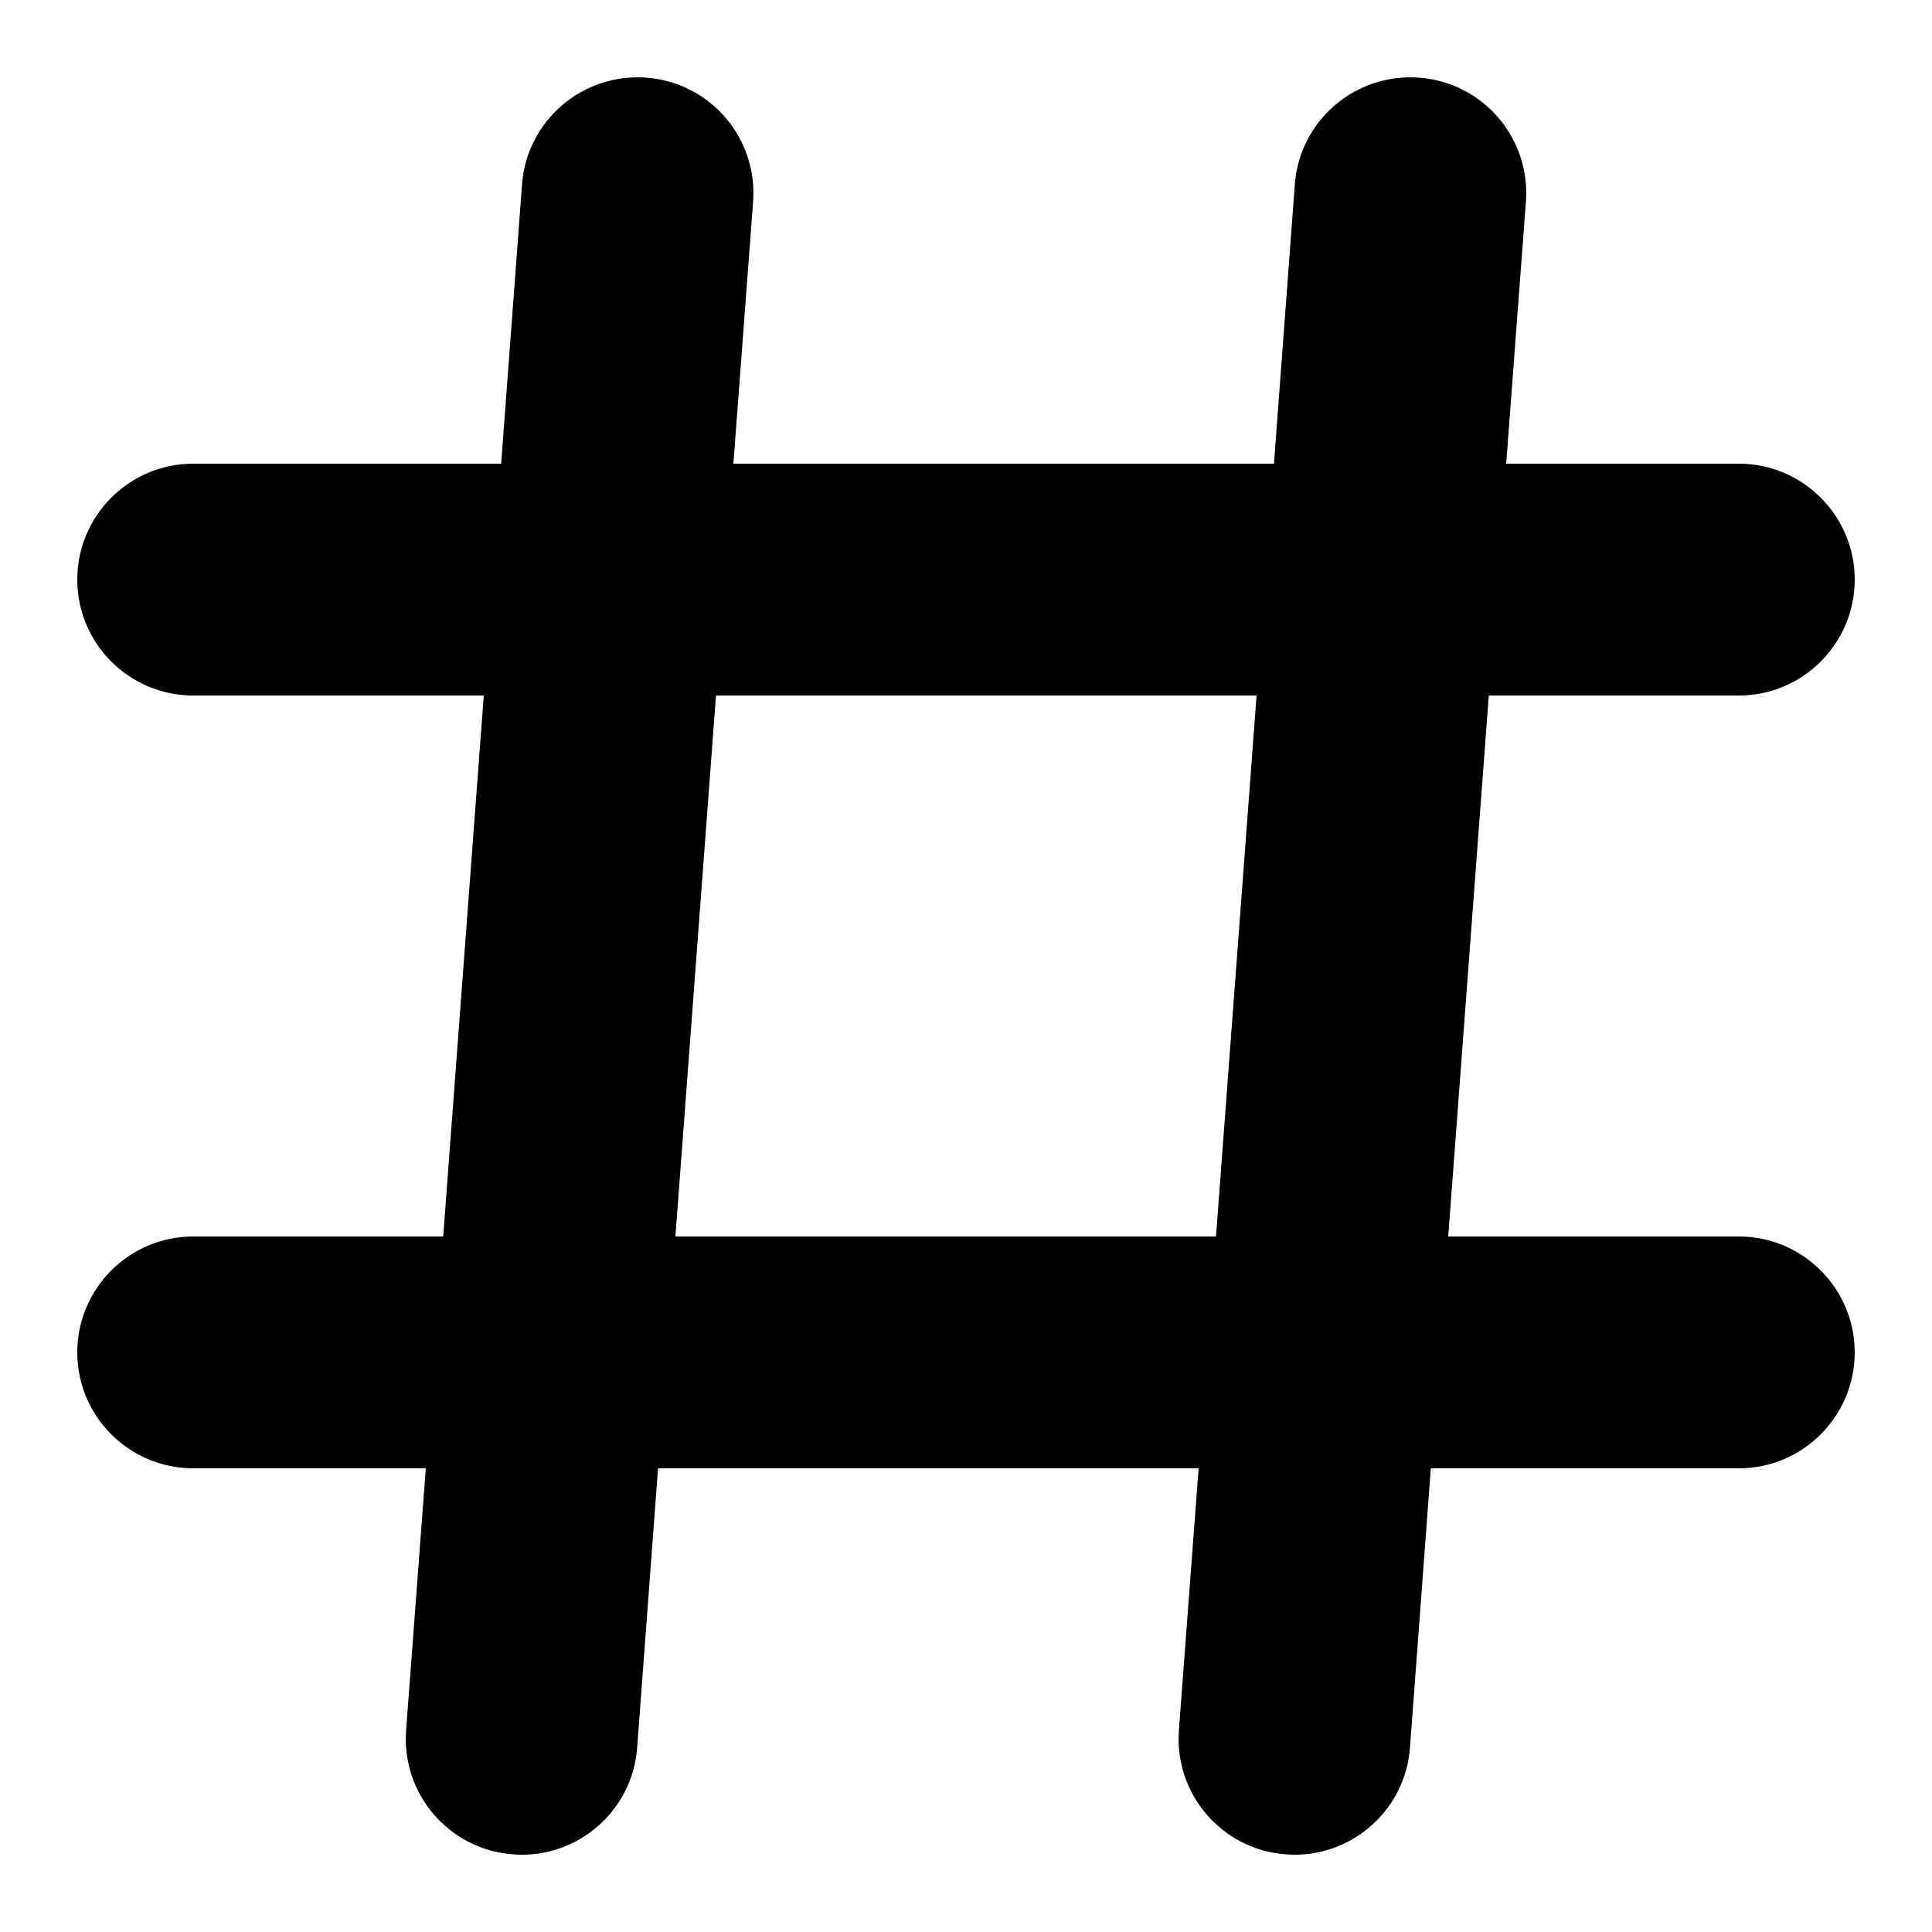 <svg xmlns="http://www.w3.org/2000/svg" xmlns:xlink="http://www.w3.org/1999/xlink" version="1.1" x="0px" y="0px" viewBox="0 0 100 100" enable-background="new 0 0 100 100" xml:space="preserve"><g><path d="M90,64H74.96l2.1-28H90c3.31,0,6-2.69,6-6s-2.69-6-6-6H77.96l1.02-13.55c0.25-3.31-2.23-6.19-5.53-6.43   c-3.31-0.25-6.19,2.23-6.43,5.53L65.94,24H37.96l1.02-13.55c0.25-3.31-2.23-6.19-5.53-6.43c-3.3-0.25-6.19,2.23-6.43,5.53L25.94,24   H10c-3.31,0-6,2.69-6,6s2.69,6,6,6h15.04l-2.1,28H10c-3.31,0-6,2.69-6,6s2.69,6,6,6h12.04l-1.02,13.55   c-0.25,3.31,2.23,6.19,5.53,6.43C26.7,95.99,26.86,96,27.01,96c3.11,0,5.74-2.4,5.97-5.55L34.06,76h27.98l-1.02,13.55   c-0.25,3.31,2.23,6.19,5.53,6.43C66.7,95.99,66.86,96,67.01,96c3.11,0,5.74-2.4,5.97-5.55L74.06,76H90c3.31,0,6-2.69,6-6   S93.31,64,90,64z M34.96,64l2.1-28h27.98l-2.1,28H34.96z"></path></g></svg>